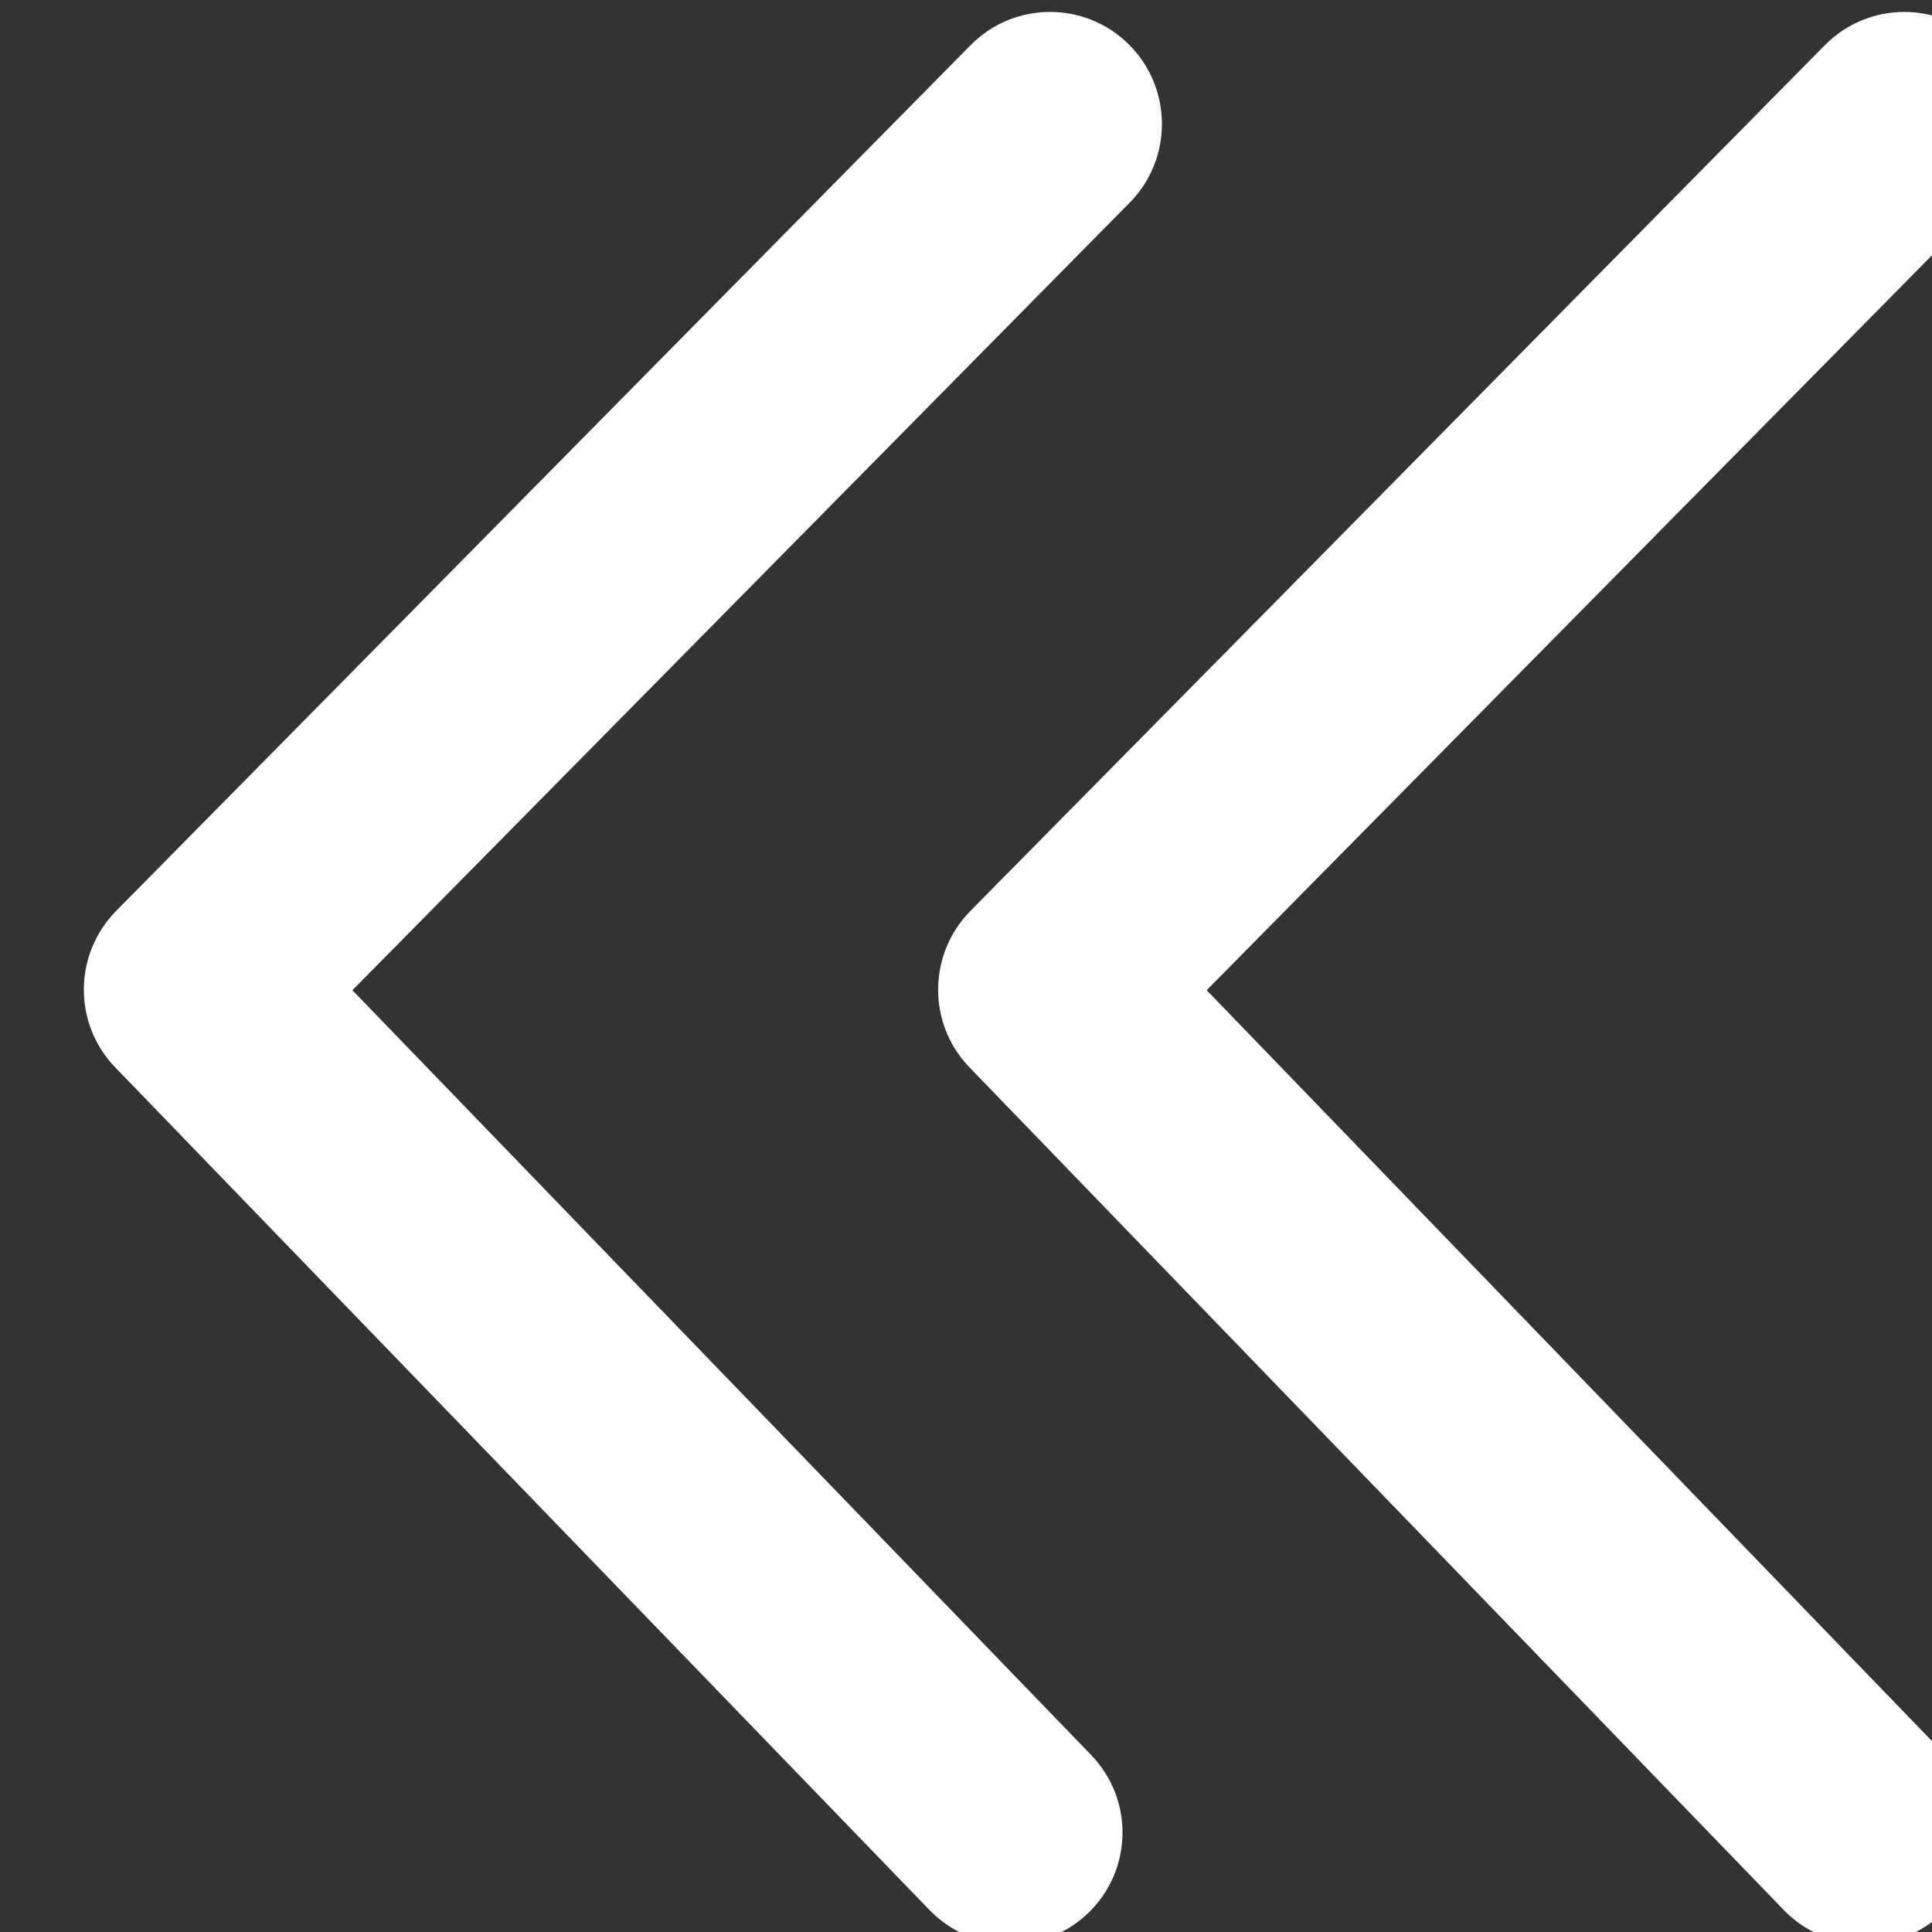 <?xml version="1.0" encoding="UTF-8" standalone="no"?>
<!DOCTYPE svg PUBLIC "-//W3C//DTD SVG 1.1//EN" "http://www.w3.org/Graphics/SVG/1.1/DTD/svg11.dtd">
<svg width="100%" height="100%" viewBox="0 0 12 12" version="1.1" xmlns="http://www.w3.org/2000/svg" xmlns:xlink="http://www.w3.org/1999/xlink" xml:space="preserve" xmlns:serif="http://www.serif.com/" style="fill-rule:evenodd;clip-rule:evenodd;stroke-linejoin:round;stroke-miterlimit:2;">
    <rect x="0" y="0" width="12" height="12" fill="#333333" stroke="none"/>
    <g transform="matrix(1,0,0,1,-952.264,-570.684)">
        <g transform="matrix(1,0,0,1,-1174.71,-552.756)">
            <g transform="matrix(0.379,0,0,0.379,-208.509,771.833)">
                <path d="M6192.13,928.464L6178.13,942.649C6177.43,943.358 6177.42,944.496 6178.11,945.213L6191.46,959.028C6192.17,959.756 6193.33,959.776 6194.06,959.073C6194.79,958.369 6194.81,957.206 6194.1,956.478L6182,943.951C6182,943.951 6194.74,931.042 6194.74,931.042C6195.45,930.321 6195.44,929.159 6194.72,928.447C6194,927.736 6192.84,927.743 6192.13,928.464ZM6178.13,928.464L6164.13,942.649C6163.43,943.358 6163.42,944.496 6164.11,945.213L6177.46,959.028C6178.17,959.756 6179.33,959.776 6180.06,959.073C6180.79,958.369 6180.81,957.206 6180.1,956.478L6168,943.951C6168,943.951 6180.74,931.042 6180.74,931.042C6181.45,930.321 6181.44,929.159 6180.72,928.447C6180,927.736 6178.84,927.743 6178.13,928.464Z" style="fill:white;"/>
            </g>
        </g>
    </g>
</svg>
